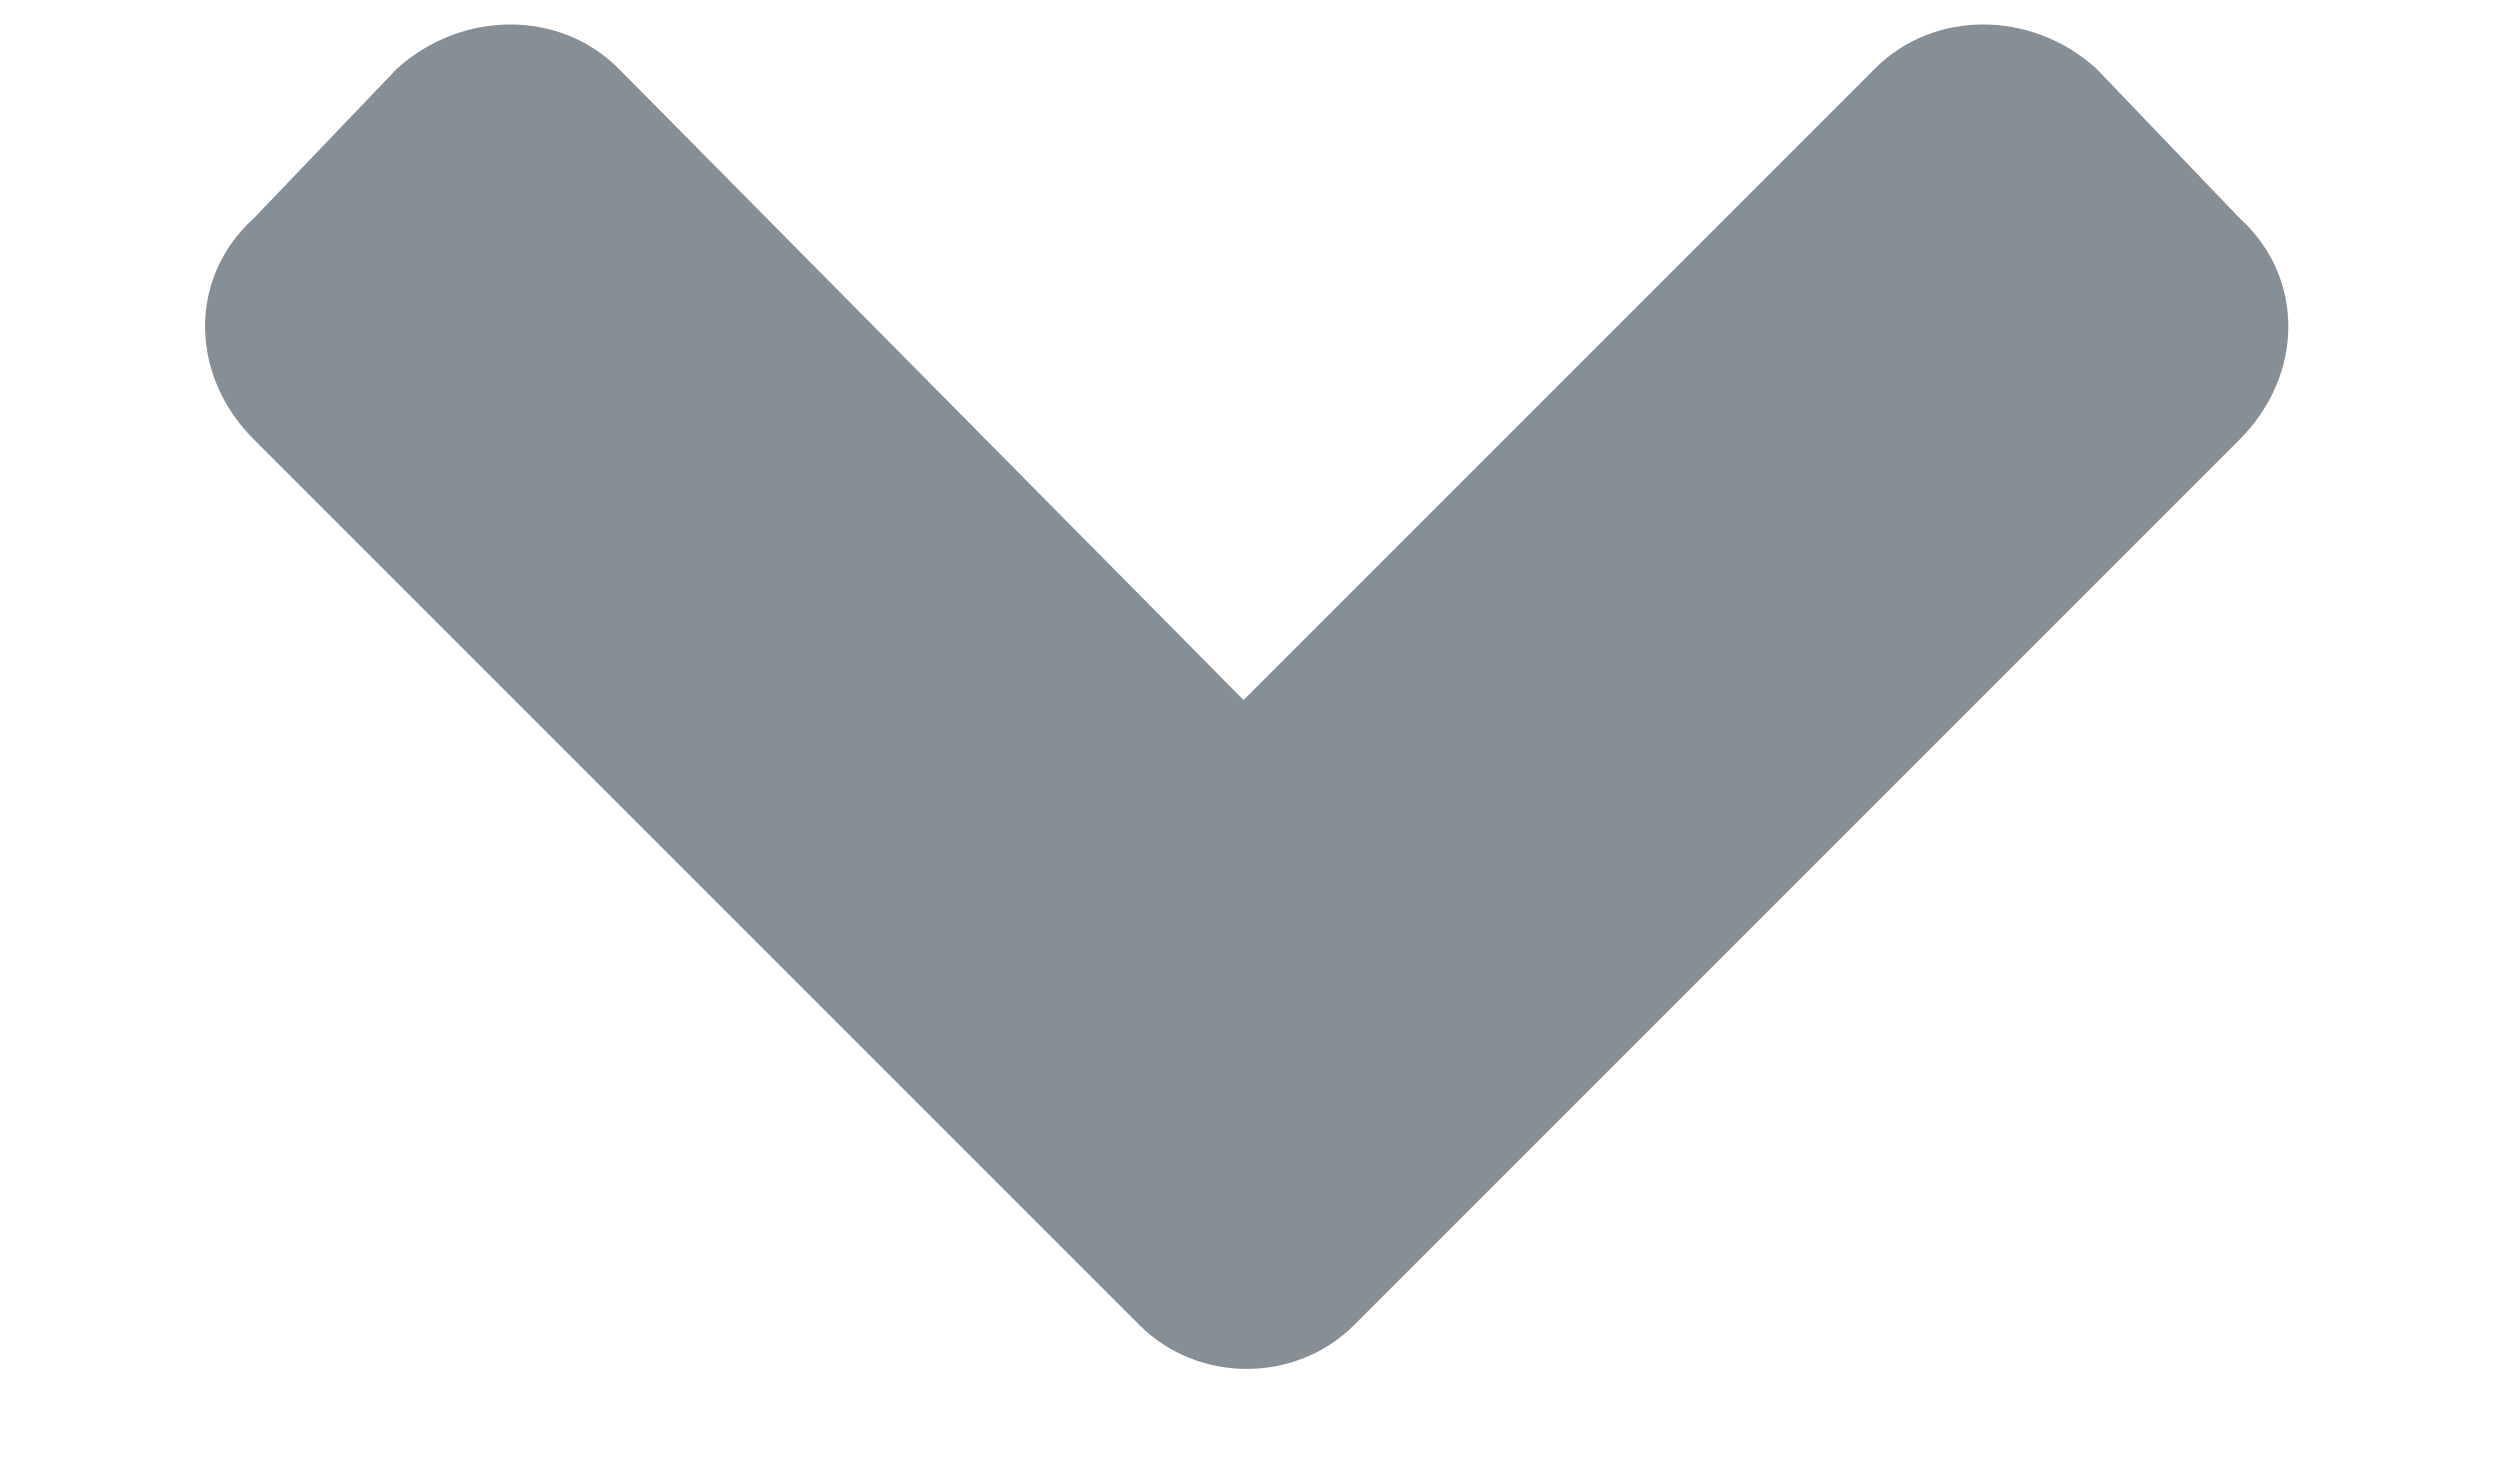 <svg width="12" height="7" viewBox="0 0 12 7" fill="none" xmlns="http://www.w3.org/2000/svg">
<path d="M5.469 6.36C5.75 6.641 6.219 6.641 6.5 6.36L10.75 2.11C11.062 1.797 11.062 1.329 10.75 1.047L10.062 0.329C9.75 0.047 9.281 0.047 9 0.329L5.969 3.36L2.969 0.329C2.688 0.047 2.219 0.047 1.906 0.329L1.219 1.047C0.906 1.329 0.906 1.797 1.219 2.11L5.469 6.36Z" fill="#868E96"/>
</svg>
